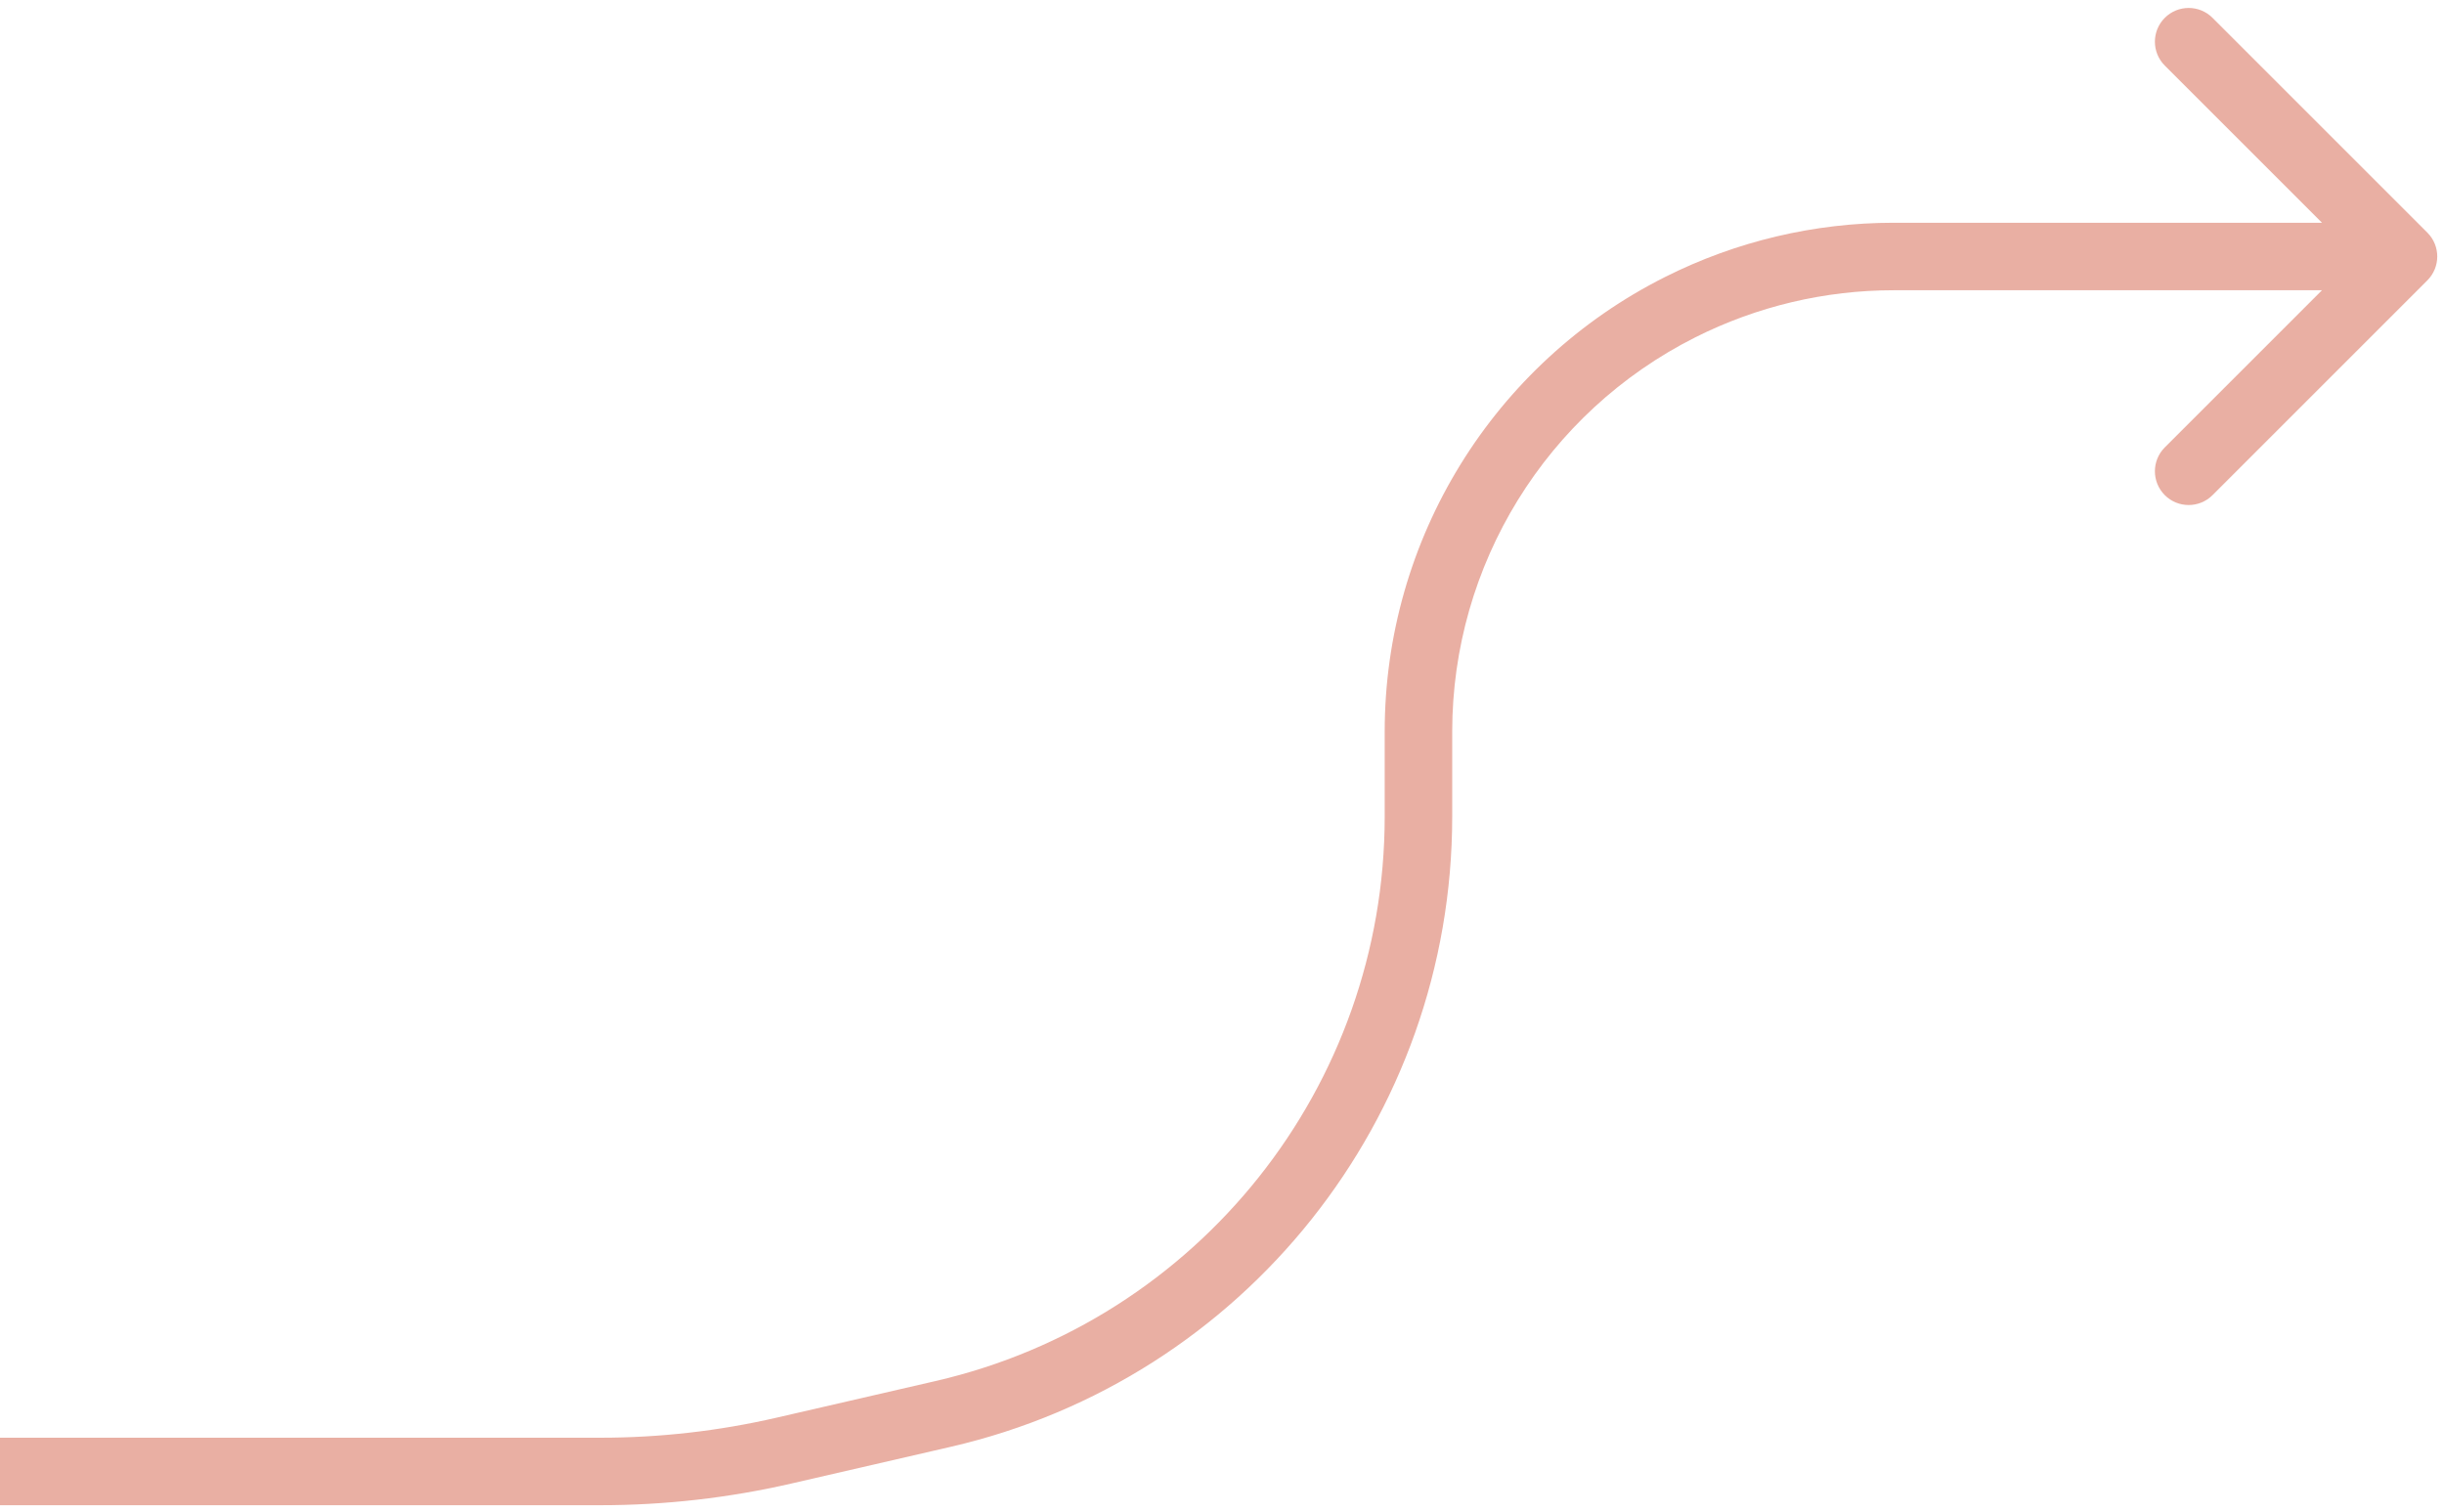 <svg width="181" height="112" viewBox="0 0 181 112" fill="none" xmlns="http://www.w3.org/2000/svg">
<path d="M179.768 20.768C180.744 19.791 180.744 18.209 179.768 17.232L163.858 1.322C162.882 0.346 161.299 0.346 160.322 1.322C159.346 2.299 159.346 3.882 160.322 4.858L174.464 19L160.322 33.142C159.346 34.118 159.346 35.701 160.322 36.678C161.299 37.654 162.882 37.654 163.858 36.678L179.768 20.768ZM58.073 107.452L57.511 105.016L57.511 105.016L58.073 107.452ZM69.839 104.74L70.401 107.176L70.401 107.176L69.839 104.74ZM124.434 22.752L125.557 24.986L125.557 24.986L124.434 22.752ZM107.549 60.492V54.197H102.549V60.492H107.549ZM140.247 21.5H178V16.5H140.247V21.5ZM0 111.5H44.466V106.5H0L0 111.5ZM58.634 109.888L70.401 107.176L69.278 102.304L57.511 105.016L58.634 109.888ZM44.466 111.5C49.234 111.5 53.987 110.959 58.634 109.888L57.511 105.016C53.233 106.002 48.856 106.5 44.466 106.5V111.5ZM125.557 24.986C130.115 22.694 135.145 21.5 140.247 21.5V16.5C134.365 16.5 128.565 17.876 123.311 20.519L125.557 24.986ZM107.549 54.197C107.549 41.84 114.516 30.538 125.557 24.986L123.311 20.519C110.582 26.919 102.549 39.95 102.549 54.197H107.549ZM102.549 60.492C102.549 80.477 88.752 97.816 69.278 102.304L70.401 107.176C92.144 102.165 107.549 82.806 107.549 60.492H102.549Z" fill="#E9AFA3"/>
</svg>
